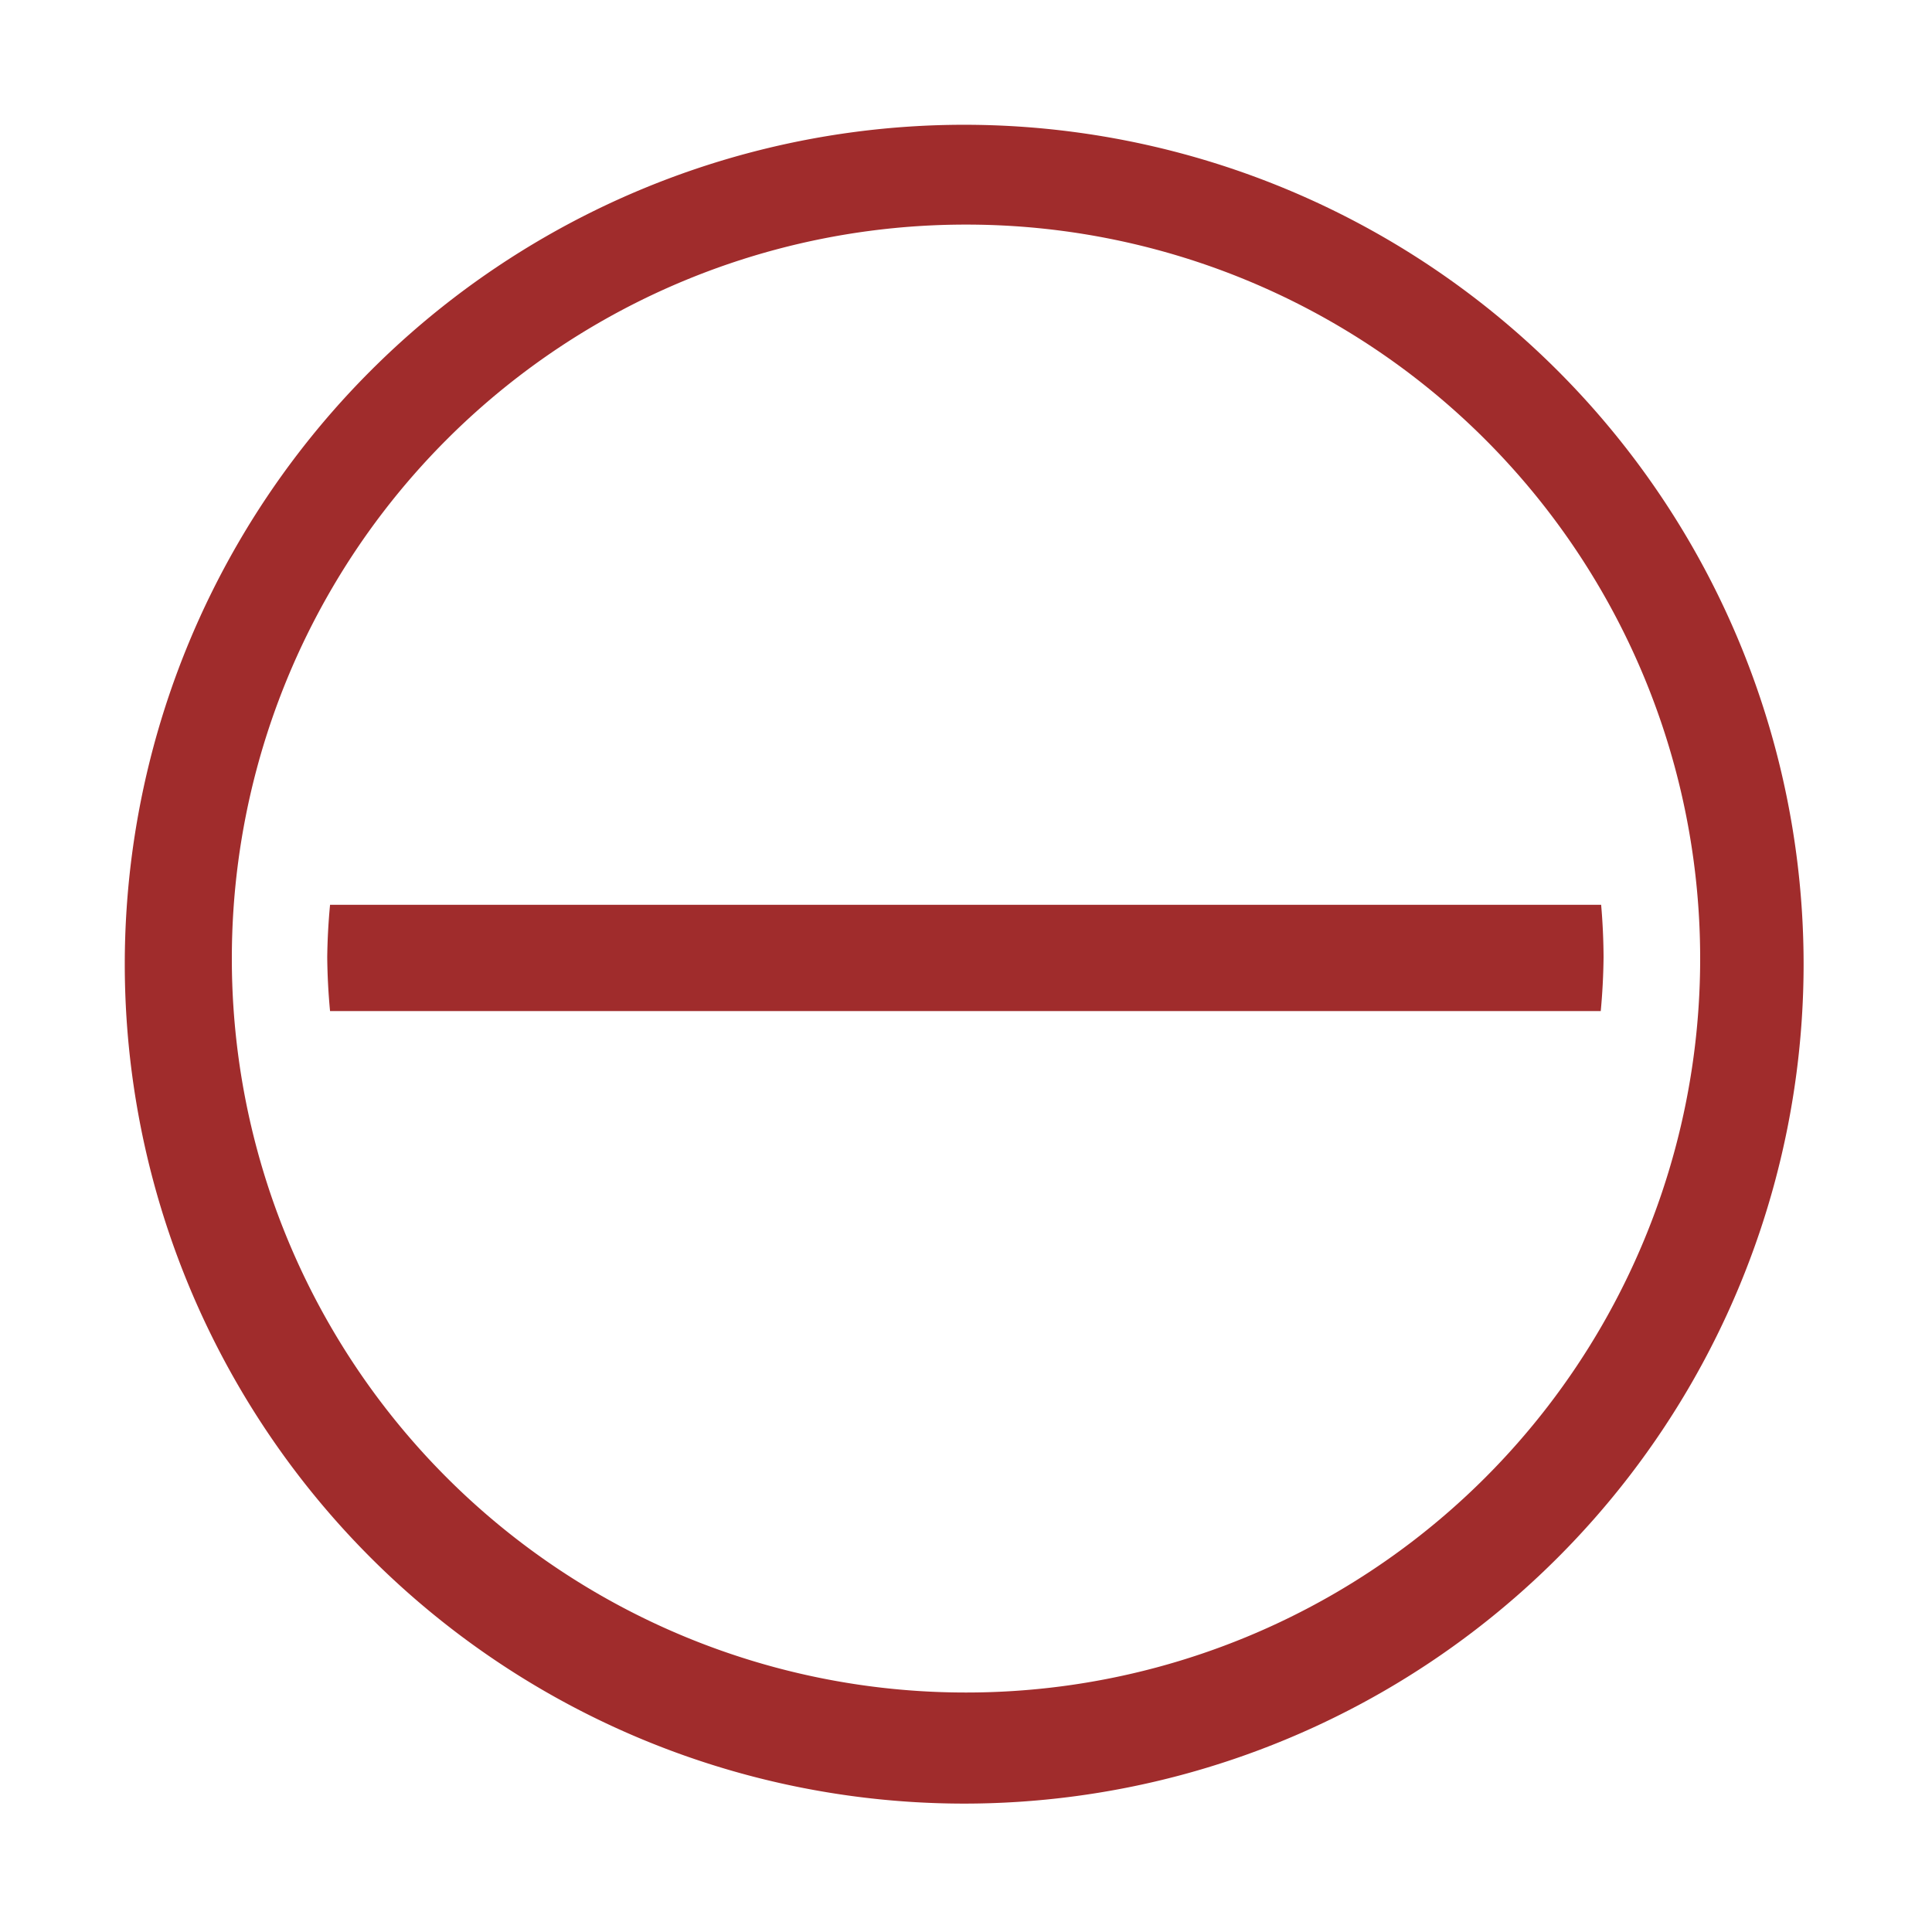 <svg xmlns="http://www.w3.org/2000/svg" width="48" height="48"><path d="M23.95 3.1A20.86 20.86 0 0 0 3.1 23.95a20.86 20.86 0 0 0 20.85 20.86 20.86 20.86 0 0 0 20.86-20.86A20.86 20.86 0 0 0 23.95 3.1zM24 5.58a18.23 18.23 0 0 1 18.24 18.24A18.23 18.23 0 0 1 24 42.05 18.23 18.23 0 0 1 5.76 23.82 18.23 18.23 0 0 1 24 5.58zM8.2 22.48a15.86 15.86 0 0 0-.07 1.3 15.86 15.86 0 0 0 .07 1.34h31.57a15.86 15.86 0 0 0 .07-1.34 15.86 15.86 0 0 0-.06-1.3H8.2z" fill="#a02c2c"/></svg>